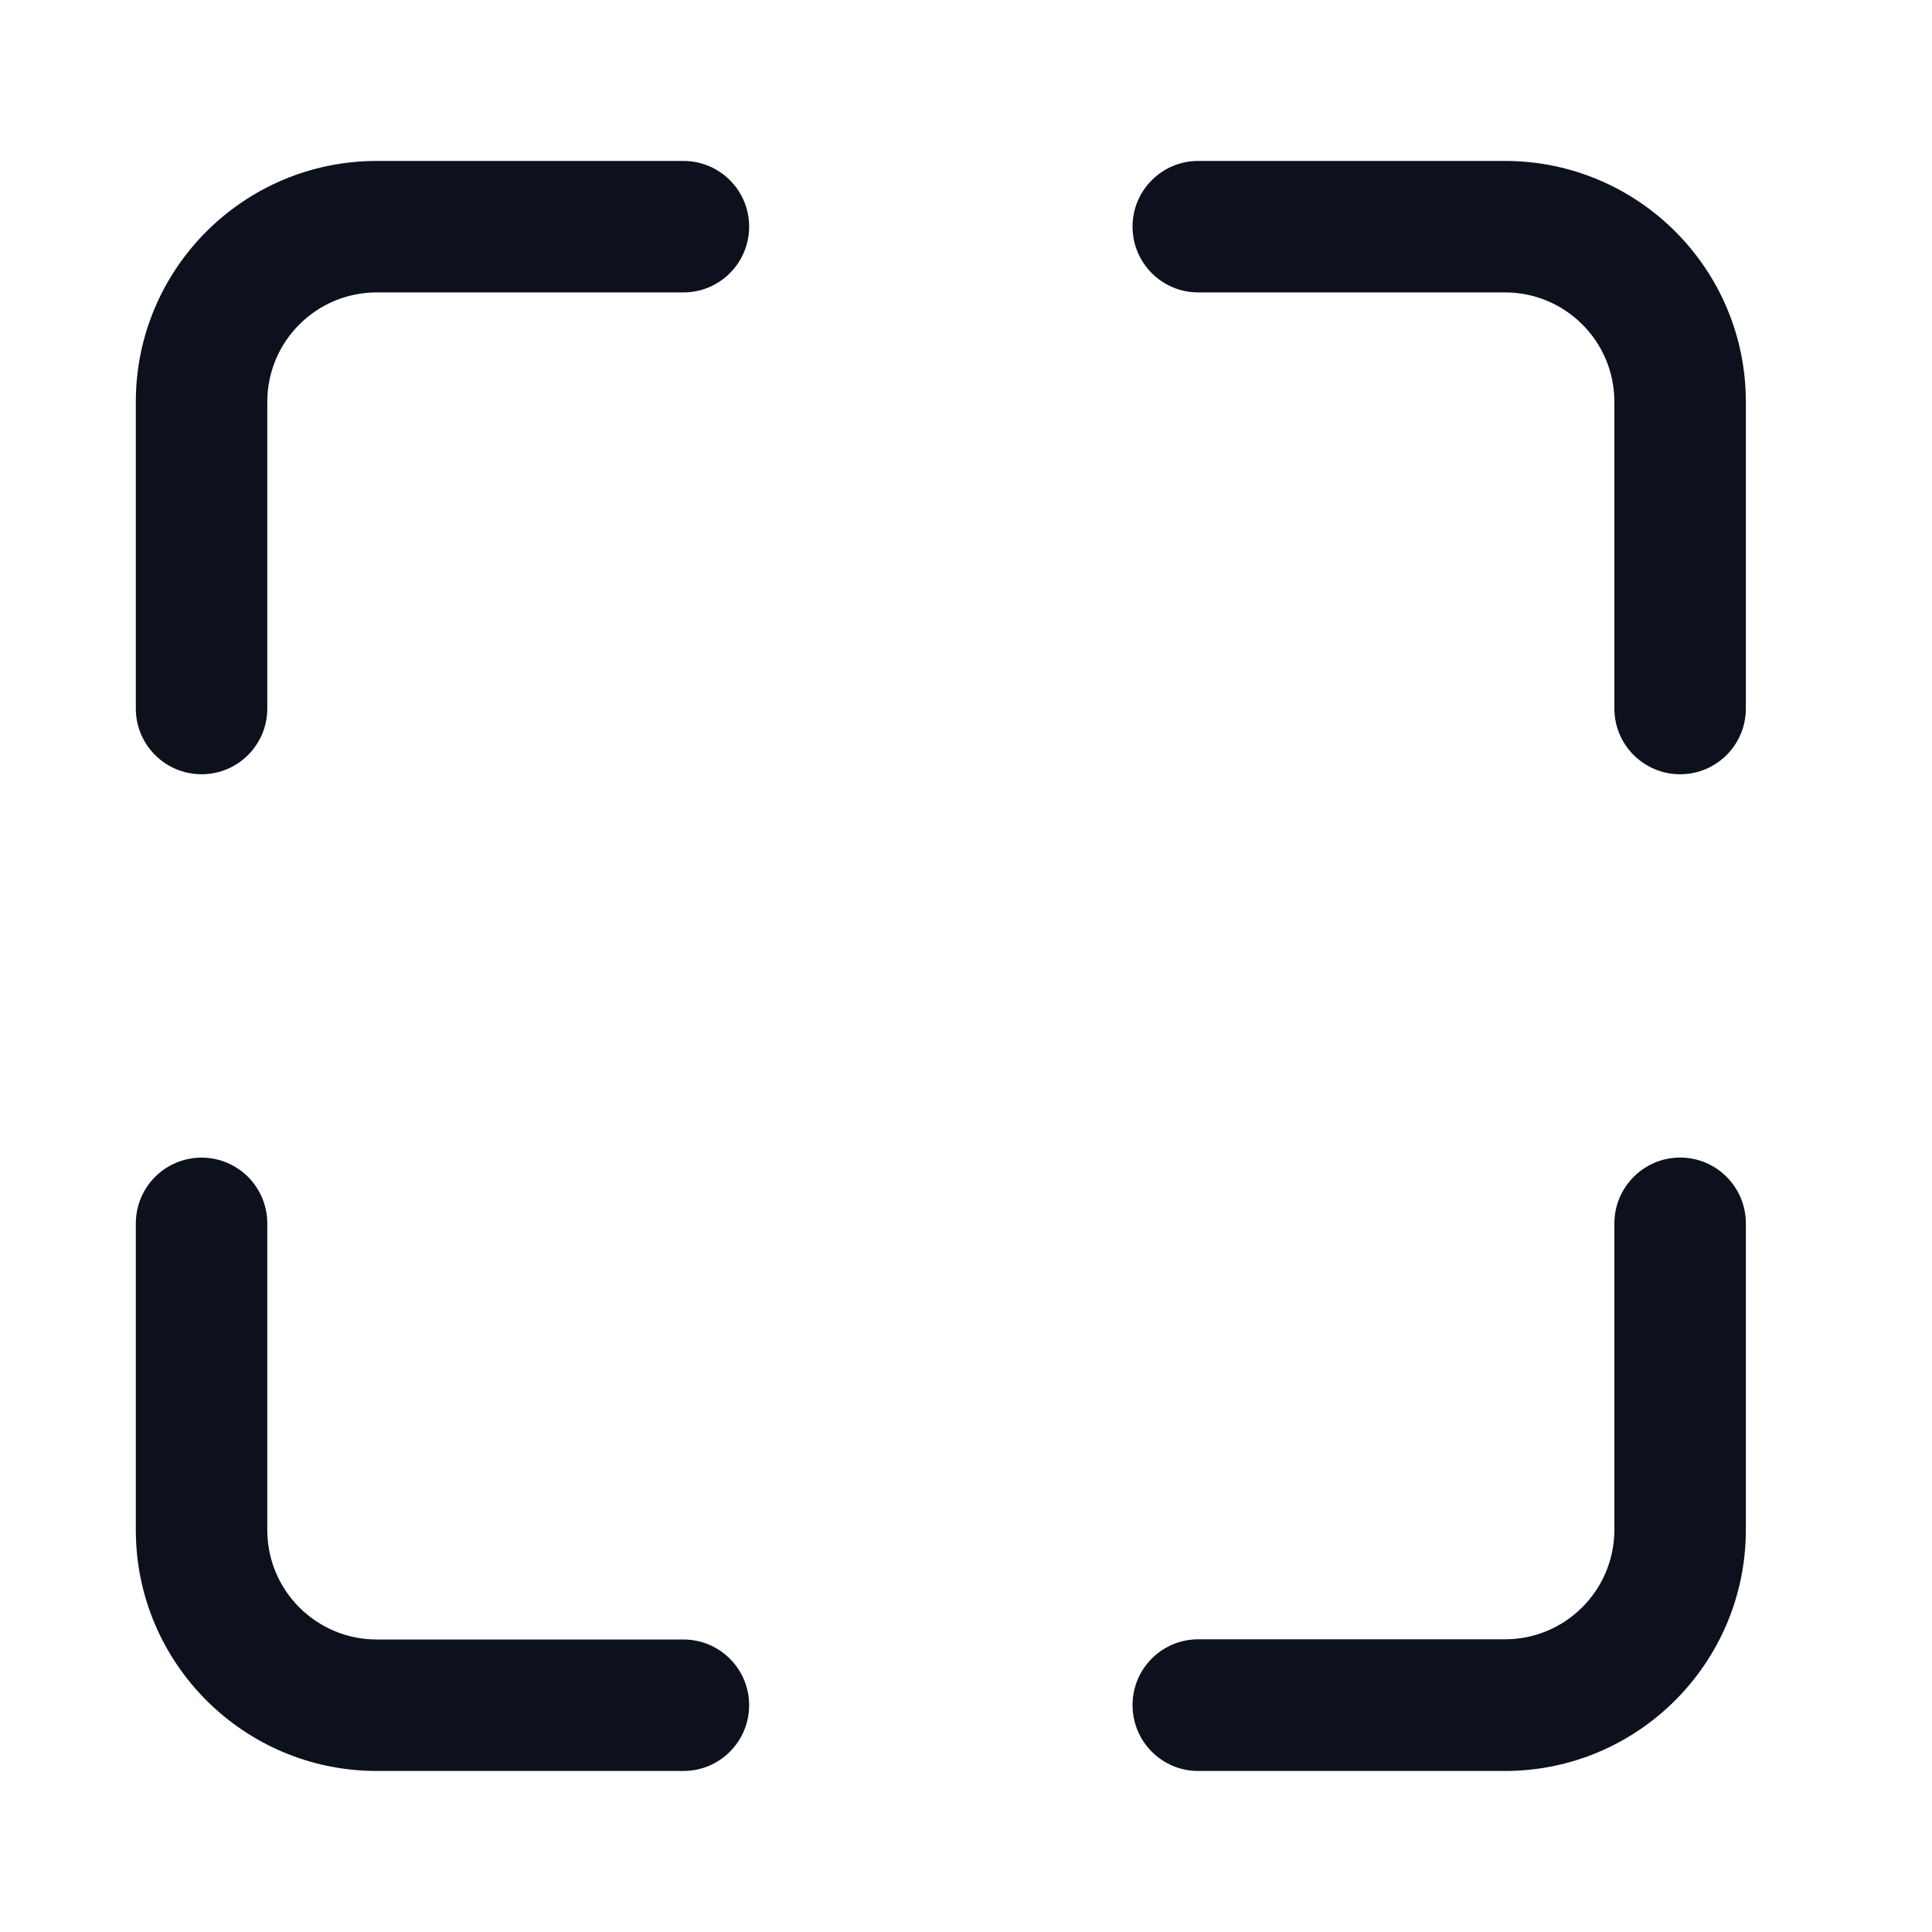 <svg width="20" height="20" viewBox="0 0 20 20" fill="none" xmlns="http://www.w3.org/2000/svg">
<path d="M15.579 1.666H12.404C12.028 1.666 11.724 1.971 11.724 2.346C11.724 2.722 12.028 3.027 12.404 3.027H15.579C16.205 3.027 16.712 3.534 16.712 4.16V7.335C16.712 7.711 17.017 8.015 17.393 8.015C17.768 8.015 18.073 7.711 18.073 7.335V4.16C18.073 2.783 16.956 1.666 15.579 1.666Z" fill="#0C111D"/>
<path d="M3.901 16.972H7.075C7.451 16.972 7.755 17.277 7.755 17.652C7.755 18.028 7.451 18.333 7.075 18.333H3.901C2.523 18.333 1.406 17.216 1.406 15.838V12.664C1.406 12.421 1.536 12.196 1.746 12.075C1.957 11.953 2.216 11.953 2.427 12.075C2.637 12.196 2.767 12.421 2.767 12.664V15.838C2.767 16.465 3.274 16.972 3.901 16.972Z" fill="#0C111D"/>
<path d="M16.712 12.665C16.712 12.289 17.017 11.983 17.393 11.983C17.765 11.983 18.068 12.283 18.073 12.656V15.835C18.073 17.214 16.956 18.333 15.579 18.333H12.404C12.028 18.333 11.724 18.028 11.724 17.651C11.724 17.275 12.028 16.97 12.404 16.97H15.579C16.205 16.97 16.712 16.462 16.712 15.835V12.665Z" fill="#0C111D"/>
<path d="M3.901 1.666H7.075C7.451 1.666 7.755 1.971 7.755 2.346C7.755 2.722 7.451 3.027 7.075 3.027H3.901C3.274 3.027 2.767 3.534 2.767 4.16V7.335C2.767 7.711 2.462 8.015 2.087 8.015C1.711 8.015 1.406 7.711 1.406 7.335V4.16C1.406 2.783 2.523 1.666 3.901 1.666Z" fill="#0C111D"/>
</svg>
